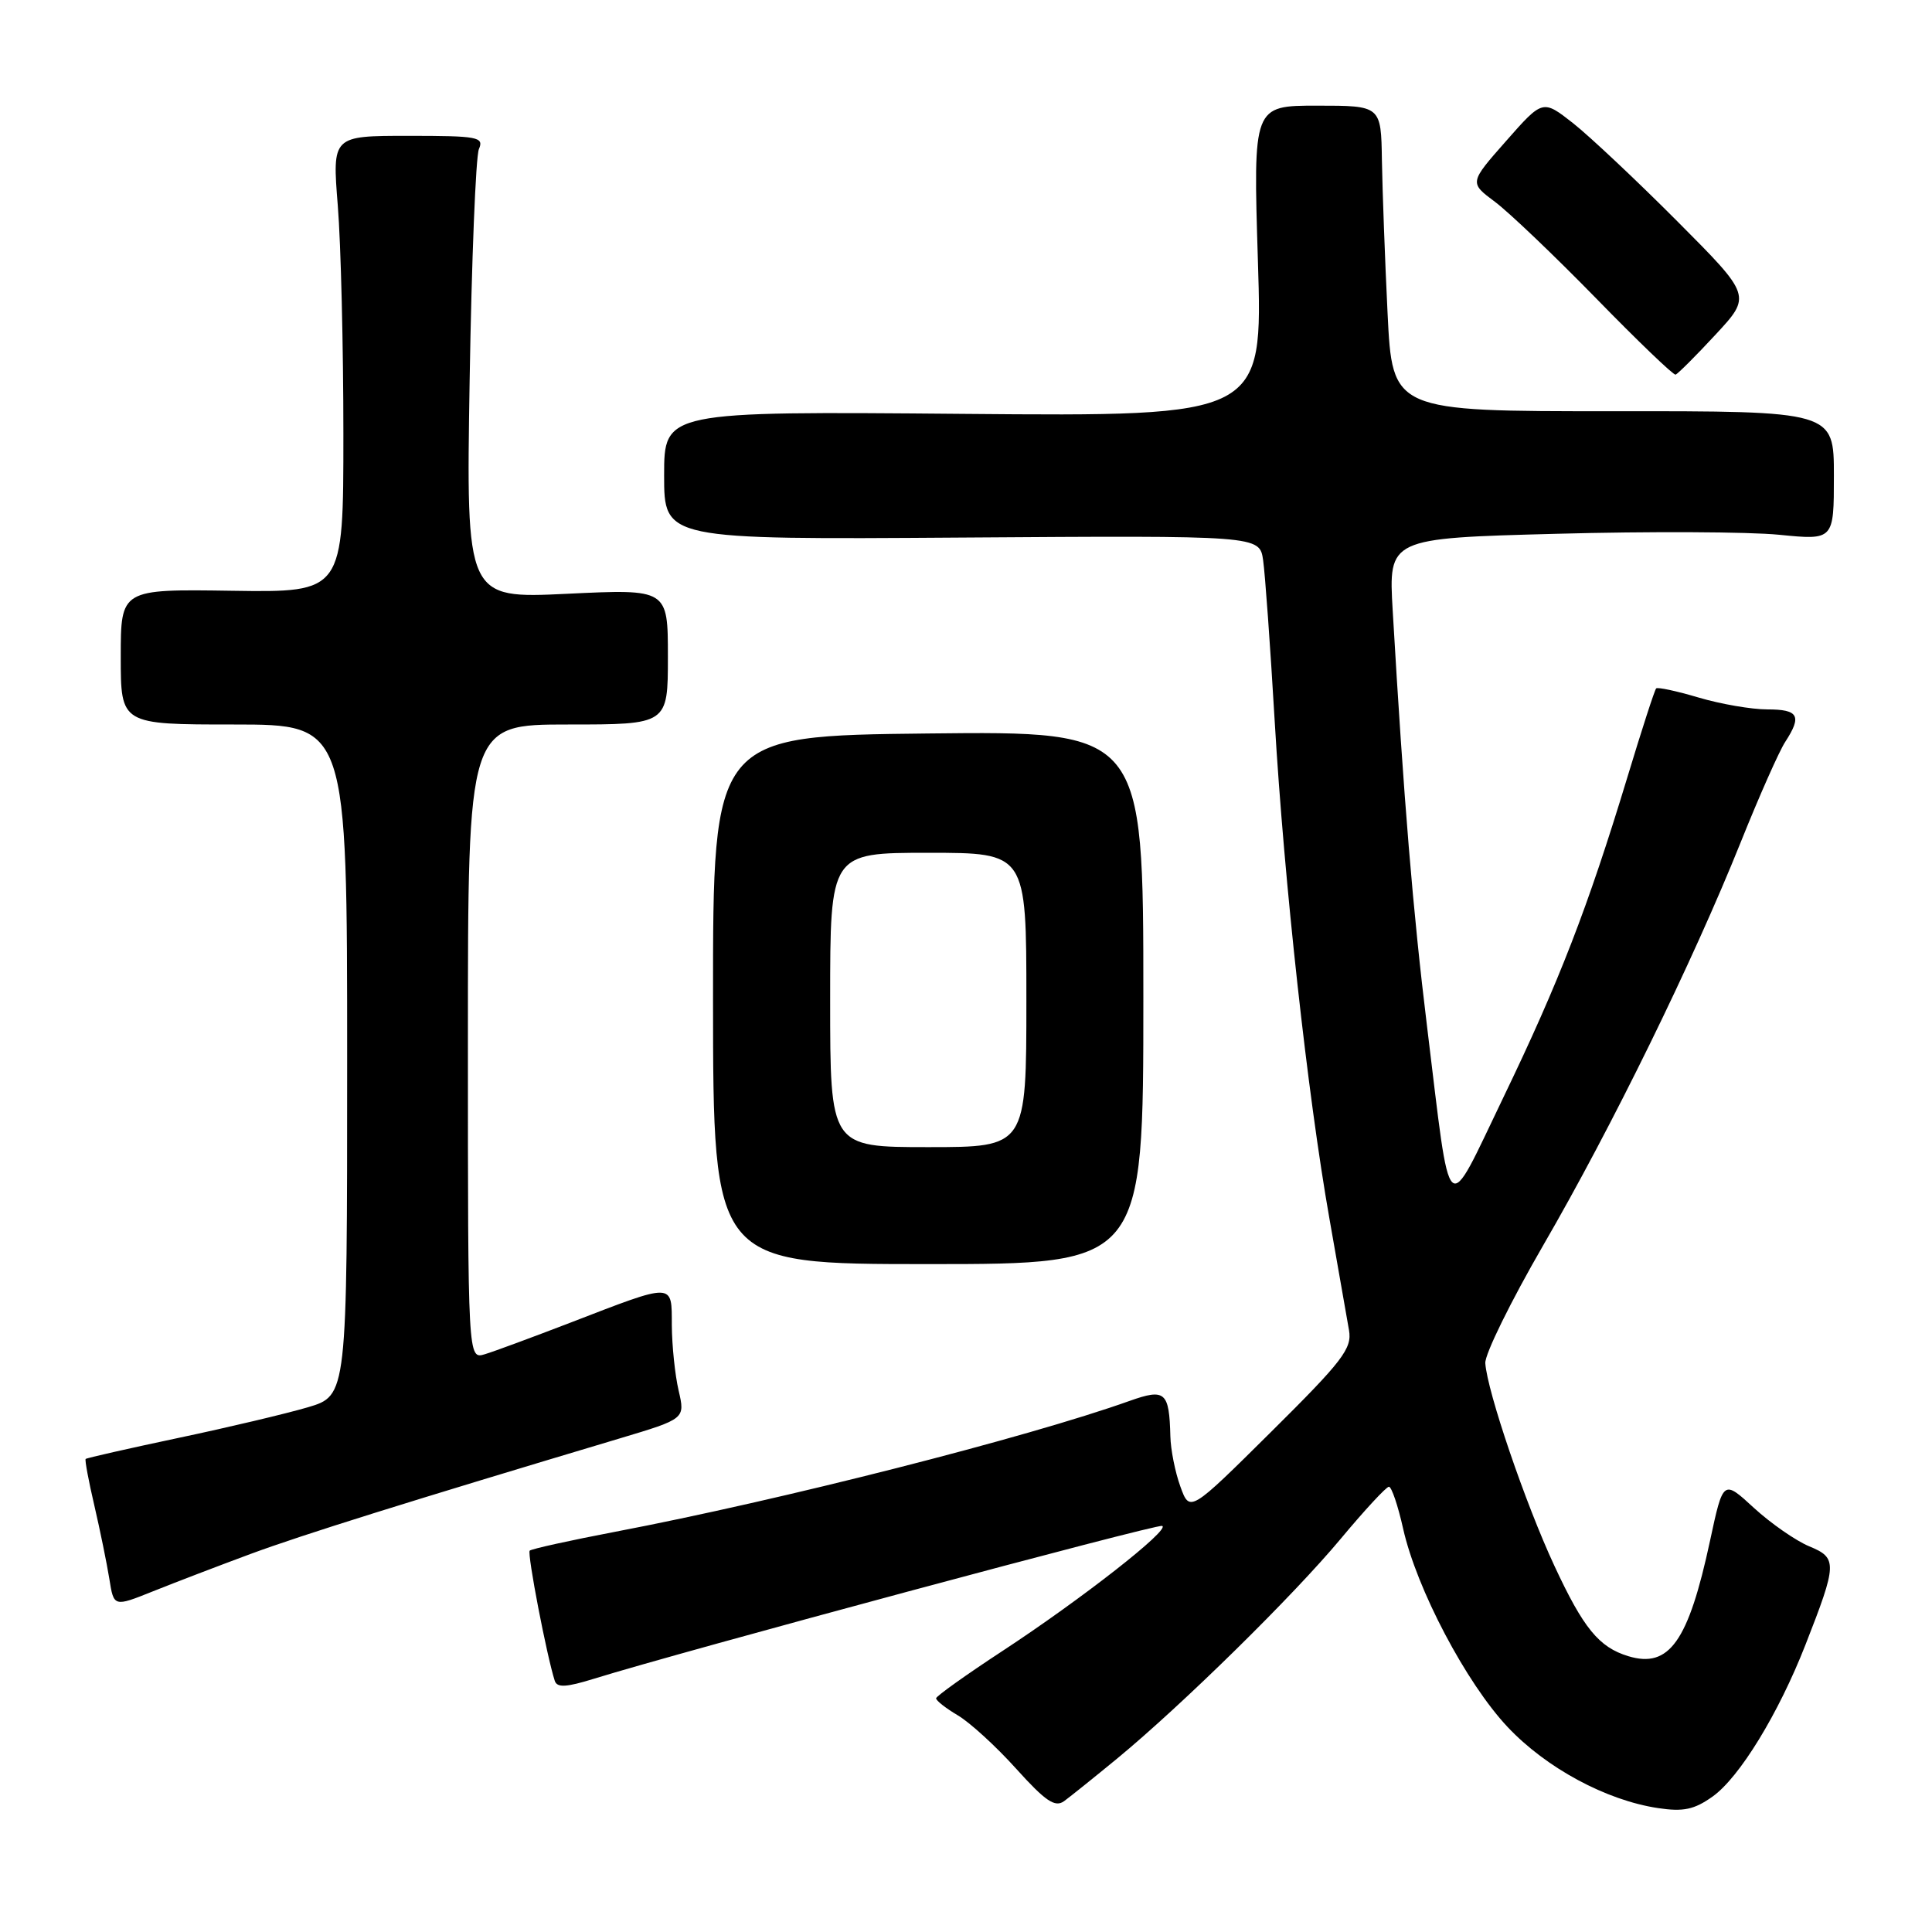 <?xml version="1.0" encoding="UTF-8" standalone="no"?>
<!DOCTYPE svg PUBLIC "-//W3C//DTD SVG 1.1//EN" "http://www.w3.org/Graphics/SVG/1.1/DTD/svg11.dtd" >
<svg xmlns="http://www.w3.org/2000/svg" xmlns:xlink="http://www.w3.org/1999/xlink" version="1.1" viewBox="0 0 256 256">
 <g >
 <path fill="currentColor"
d=" M 148.00 233.04 C 156.65 225.91 171.37 211.44 177.66 203.89 C 180.82 200.10 183.69 197.00 184.04 197.00 C 184.39 197.00 185.24 199.50 185.92 202.55 C 187.71 210.54 194.27 222.99 199.76 228.83 C 204.87 234.26 212.82 238.55 219.69 239.58 C 223.06 240.09 224.50 239.78 226.93 238.05 C 230.49 235.52 235.66 227.07 239.23 217.95 C 243.45 207.18 243.48 206.44 239.74 204.90 C 237.96 204.16 234.66 201.87 232.41 199.81 C 228.33 196.05 228.33 196.05 226.59 204.15 C 223.72 217.52 221.18 221.10 215.75 219.45 C 211.87 218.27 209.81 215.75 205.97 207.49 C 202.13 199.25 197.07 184.41 196.81 180.63 C 196.73 179.46 200.19 172.43 204.49 165.00 C 213.56 149.36 224.27 127.51 230.65 111.61 C 233.10 105.50 235.76 99.50 236.56 98.29 C 238.79 94.86 238.32 94.00 234.18 94.00 C 232.08 94.00 227.99 93.29 225.08 92.43 C 222.18 91.57 219.64 91.02 219.45 91.22 C 219.25 91.41 217.53 96.73 215.62 103.04 C 210.38 120.30 206.59 130.09 199.22 145.38 C 191.42 161.57 192.32 162.40 189.09 136.00 C 187.23 120.84 186.01 106.06 184.54 80.91 C 183.98 71.32 183.98 71.32 206.24 70.73 C 218.48 70.40 231.76 70.46 235.75 70.86 C 243.00 71.58 243.00 71.58 243.00 63.03 C 243.00 54.47 243.00 54.47 213.75 54.49 C 184.50 54.50 184.50 54.50 183.86 41.50 C 183.51 34.35 183.18 25.24 183.11 21.25 C 183.00 14.00 183.00 14.00 174.52 14.00 C 166.04 14.00 166.04 14.00 166.68 34.59 C 167.32 55.18 167.32 55.18 127.66 54.84 C 88.00 54.50 88.00 54.50 88.00 63.00 C 88.00 71.50 88.00 71.50 127.45 71.23 C 166.90 70.96 166.90 70.96 167.37 74.23 C 167.63 76.03 168.32 85.60 168.90 95.50 C 170.17 117.02 173.25 144.99 176.16 161.50 C 177.32 168.10 178.49 174.74 178.75 176.26 C 179.17 178.69 177.93 180.31 168.44 189.72 C 157.65 200.42 157.65 200.42 156.40 196.96 C 155.71 195.06 155.12 192.07 155.08 190.33 C 154.93 184.41 154.40 183.95 149.67 185.63 C 136.06 190.49 103.45 198.78 81.56 202.96 C 75.54 204.11 70.42 205.24 70.19 205.47 C 69.83 205.84 72.45 219.44 73.51 222.72 C 73.82 223.65 75.03 223.58 78.71 222.44 C 90.25 218.85 153.23 201.91 153.99 202.19 C 155.16 202.62 143.29 211.91 132.79 218.79 C 128.00 221.93 124.07 224.74 124.04 225.03 C 124.02 225.33 125.31 226.34 126.91 227.29 C 128.51 228.23 132.00 231.42 134.66 234.38 C 138.54 238.68 139.80 239.53 141.00 238.66 C 141.82 238.06 144.97 235.53 148.00 233.04 Z  M 33.22 205.90 C 40.07 203.37 54.02 199.00 82.14 190.59 C 90.79 188.00 90.79 188.00 89.92 184.25 C 89.44 182.19 89.04 178.31 89.02 175.63 C 89.00 169.89 89.47 169.90 75.50 175.29 C 70.55 177.19 65.49 179.07 64.25 179.44 C 62.00 180.13 62.00 180.13 62.00 138.07 C 62.00 96.00 62.00 96.00 75.25 96.00 C 88.50 96.00 88.50 96.00 88.50 87.02 C 88.50 78.04 88.50 78.04 75.13 78.68 C 61.76 79.32 61.76 79.32 62.23 50.41 C 62.49 34.51 63.04 20.71 63.46 19.75 C 64.15 18.15 63.35 18.00 54.12 18.00 C 44.02 18.00 44.02 18.00 44.76 27.25 C 45.17 32.34 45.50 45.95 45.50 57.50 C 45.50 78.50 45.50 78.50 30.75 78.28 C 16.00 78.06 16.00 78.06 16.00 87.03 C 16.00 96.00 16.00 96.00 31.00 96.00 C 46.00 96.00 46.00 96.00 46.00 140.46 C 46.00 184.92 46.00 184.92 40.80 186.47 C 37.94 187.31 30.20 189.15 23.60 190.54 C 16.99 191.94 11.48 193.19 11.35 193.32 C 11.22 193.45 11.74 196.24 12.51 199.53 C 13.27 202.81 14.16 207.17 14.49 209.22 C 15.08 212.94 15.08 212.94 20.29 210.85 C 23.16 209.70 28.98 207.47 33.22 205.90 Z  M 151.50 132.19 C 151.50 96.88 151.50 96.88 122.98 97.19 C 94.47 97.50 94.47 97.50 94.48 132.50 C 94.50 167.50 94.50 167.50 123.00 167.50 C 151.50 167.50 151.50 167.50 151.50 132.19 Z  M 227.31 44.35 C 232.09 39.20 232.09 39.20 222.28 29.35 C 216.88 23.93 210.66 18.08 208.45 16.33 C 204.42 13.17 204.42 13.17 199.56 18.69 C 194.69 24.21 194.69 24.21 198.10 26.75 C 199.97 28.15 206.00 33.91 211.50 39.54 C 217.00 45.18 221.73 49.72 222.02 49.64 C 222.30 49.56 224.69 47.18 227.31 44.35 Z  M 110.00 132.50 C 110.00 113.00 110.00 113.00 123.00 113.00 C 136.00 113.00 136.00 113.00 136.00 132.50 C 136.00 152.00 136.00 152.00 123.00 152.00 C 110.00 152.00 110.00 152.00 110.00 132.50 Z "/>
</g>
</svg>